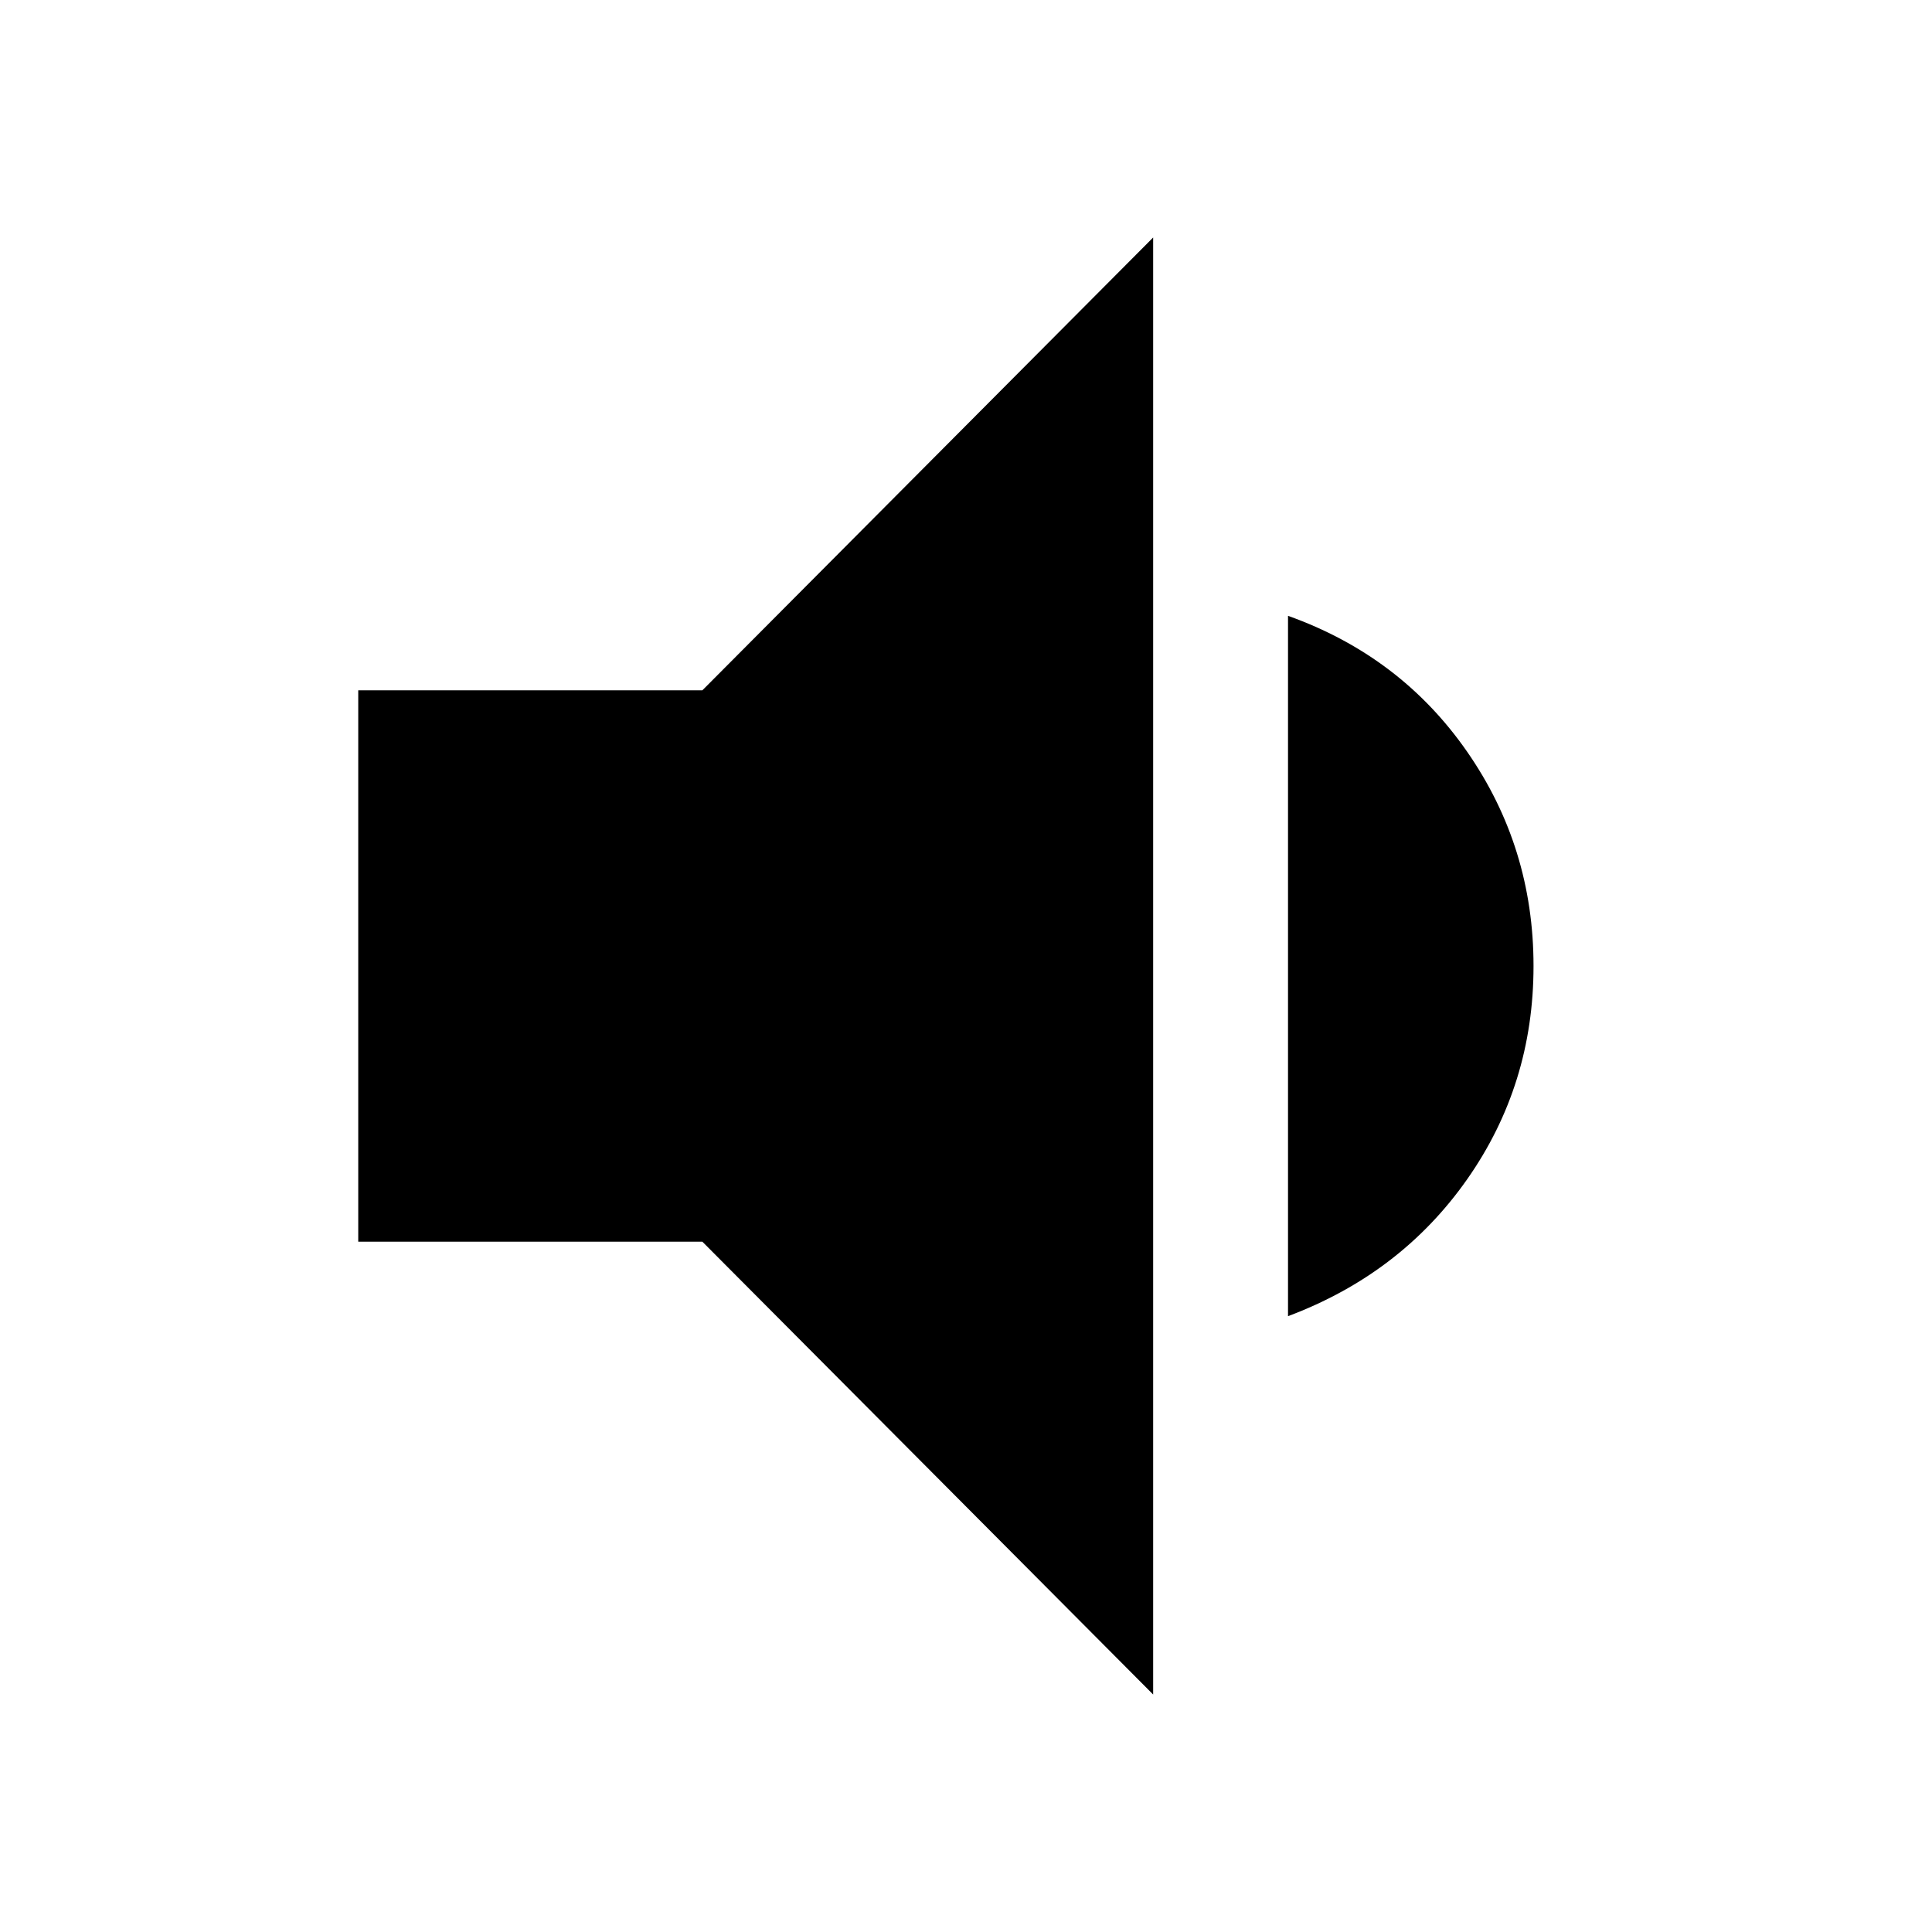 <svg xmlns="http://www.w3.org/2000/svg" height="40" width="40"><path d="m23.875 35.083-9.333-9.375H7.417V14.292h7.125l9.333-9.375Zm2.792-7.833v-14.5q2.333.833 3.708 2.813Q31.75 17.542 31.75 20t-1.375 4.417Q29 26.375 26.667 27.25Z"/></svg>